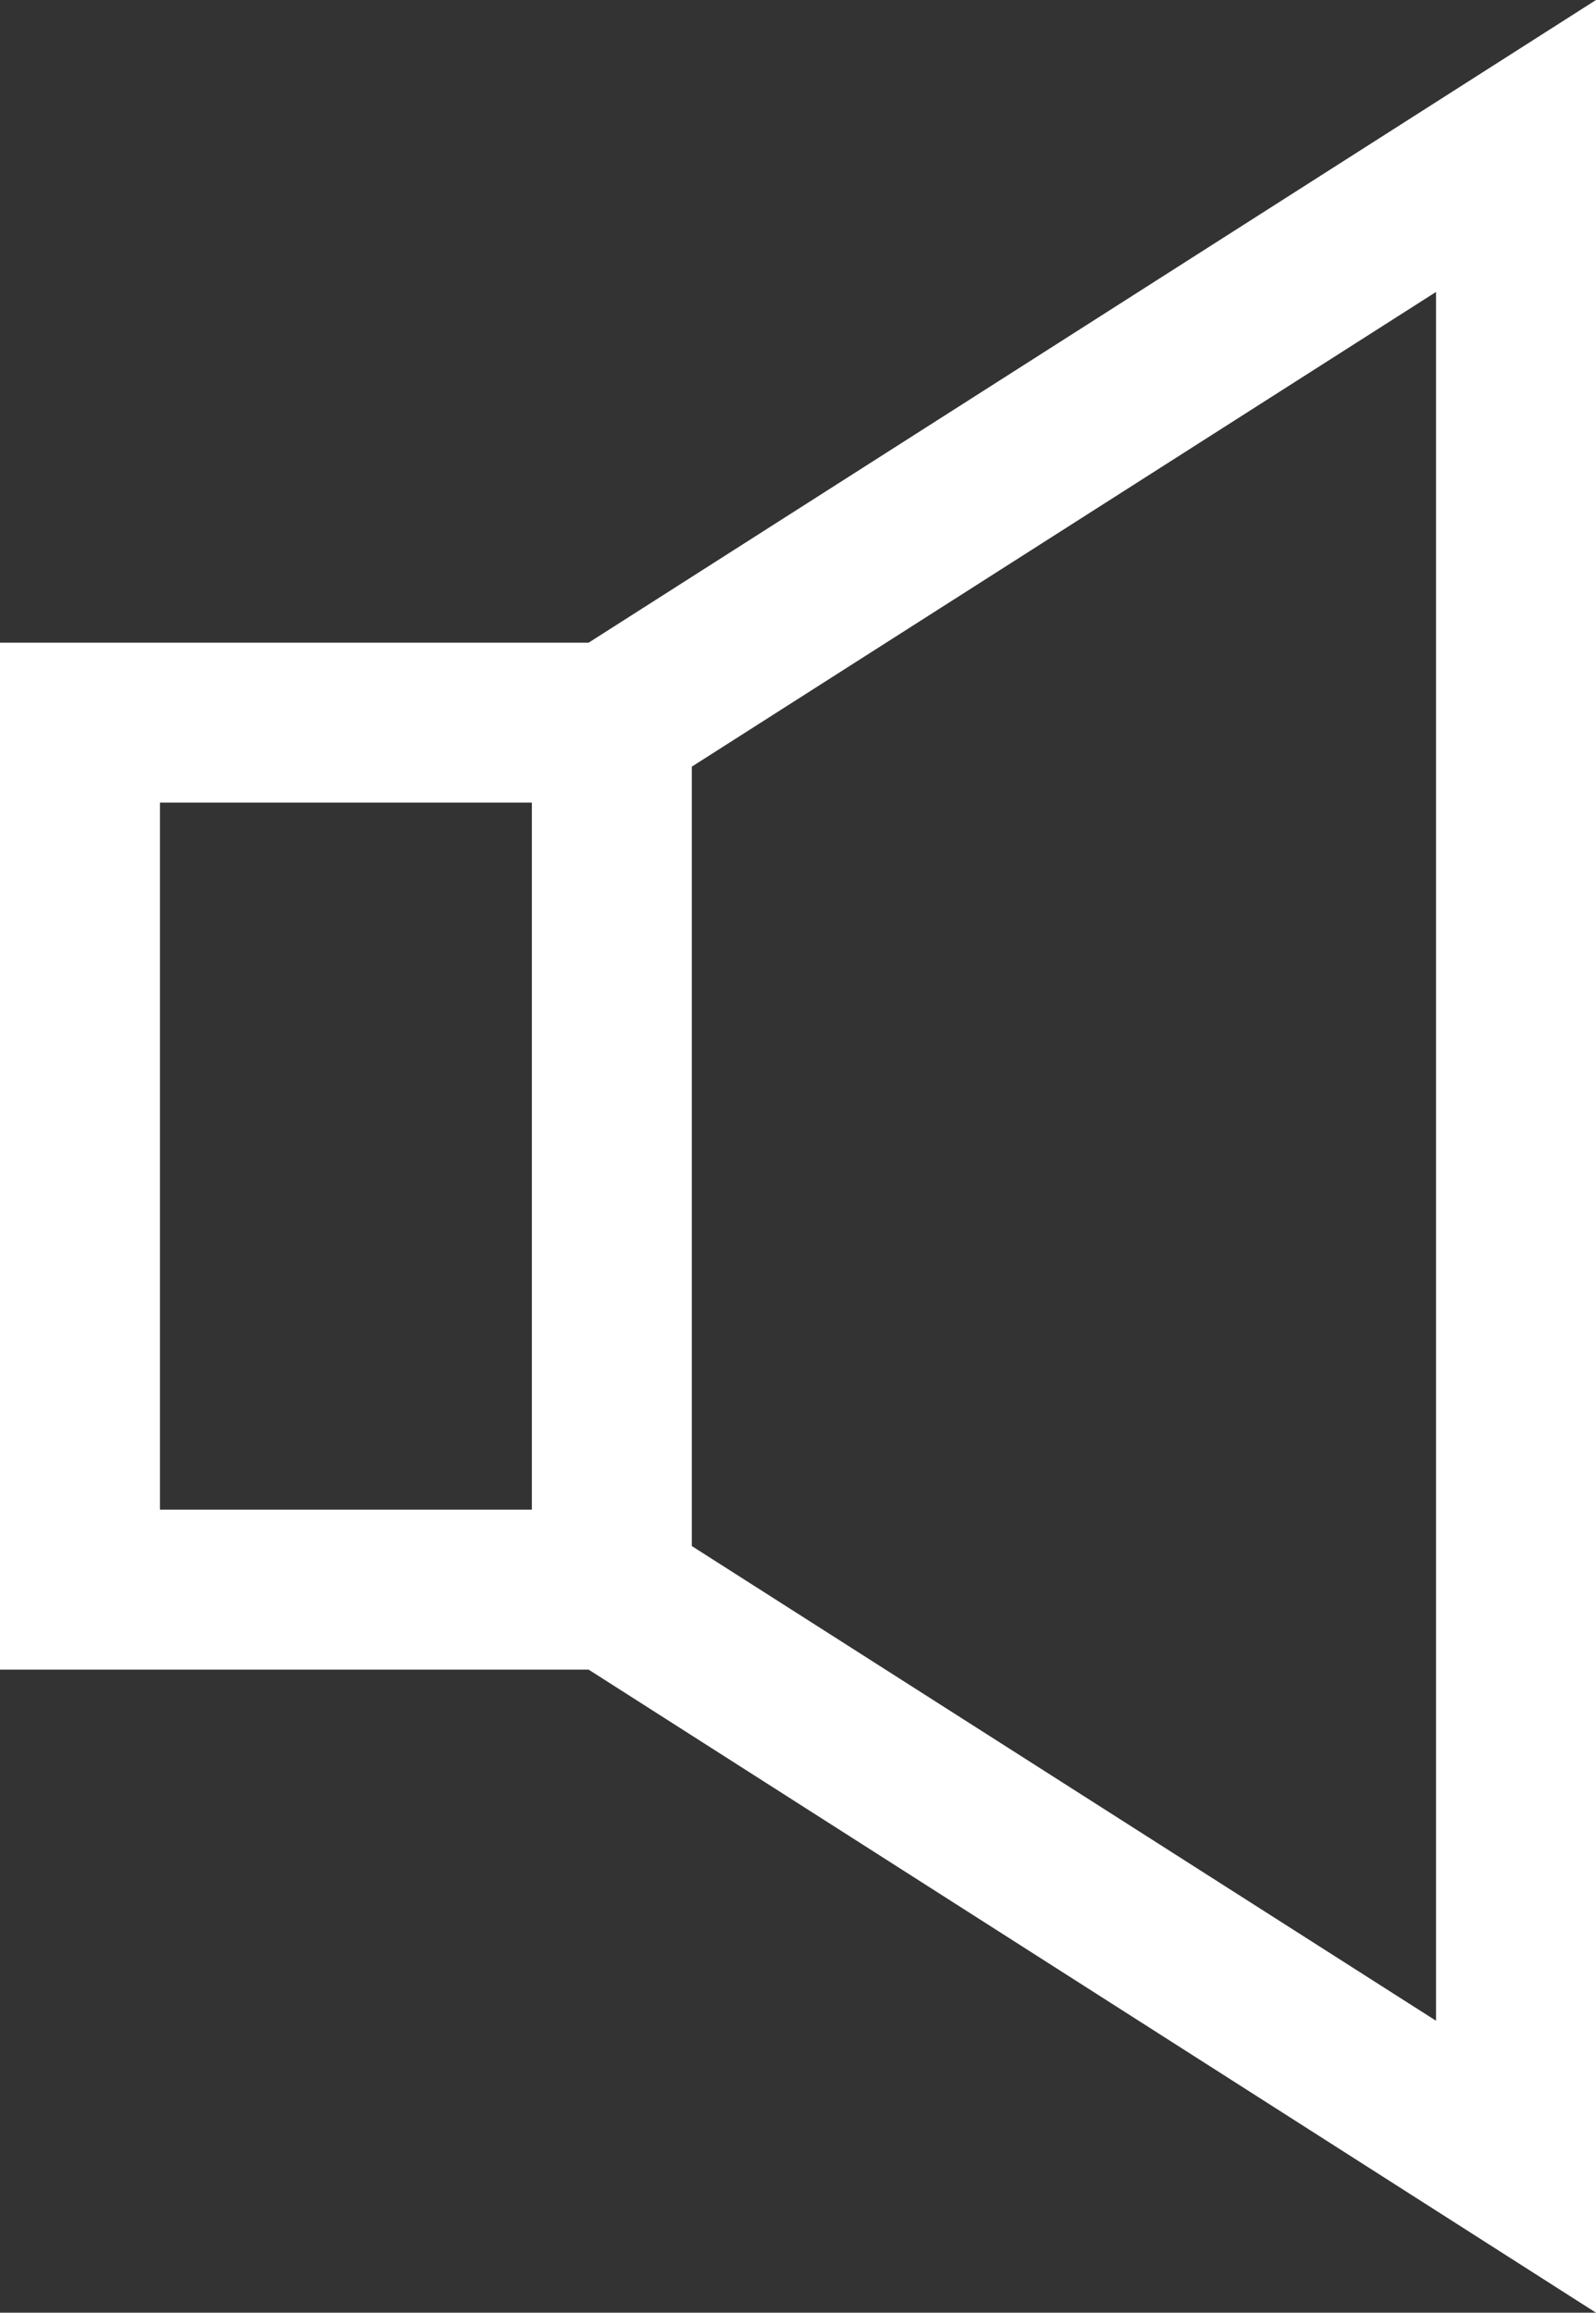 <svg xmlns="http://www.w3.org/2000/svg" viewBox="0 0 39.91 57.83"><rect x="0" y="0" width="39.91" height="57.83" fill="#333333" stroke="none"/><defs><style>.cls-1{fill:#fff;}</style></defs><title>altavoz Recurso 25</title><g id="Capa_2" data-name="Capa 2"><g id="Layer_1" data-name="Layer 1"><path class="cls-1" d="M39.91,57.83,14.72,41.75H0V16.07H14.72L39.91,0ZM17.3,38.66,35.91,50.53V7.3L17.3,19.17ZM4,37.75h9.3V20.07H4Z"/></g></g></svg>